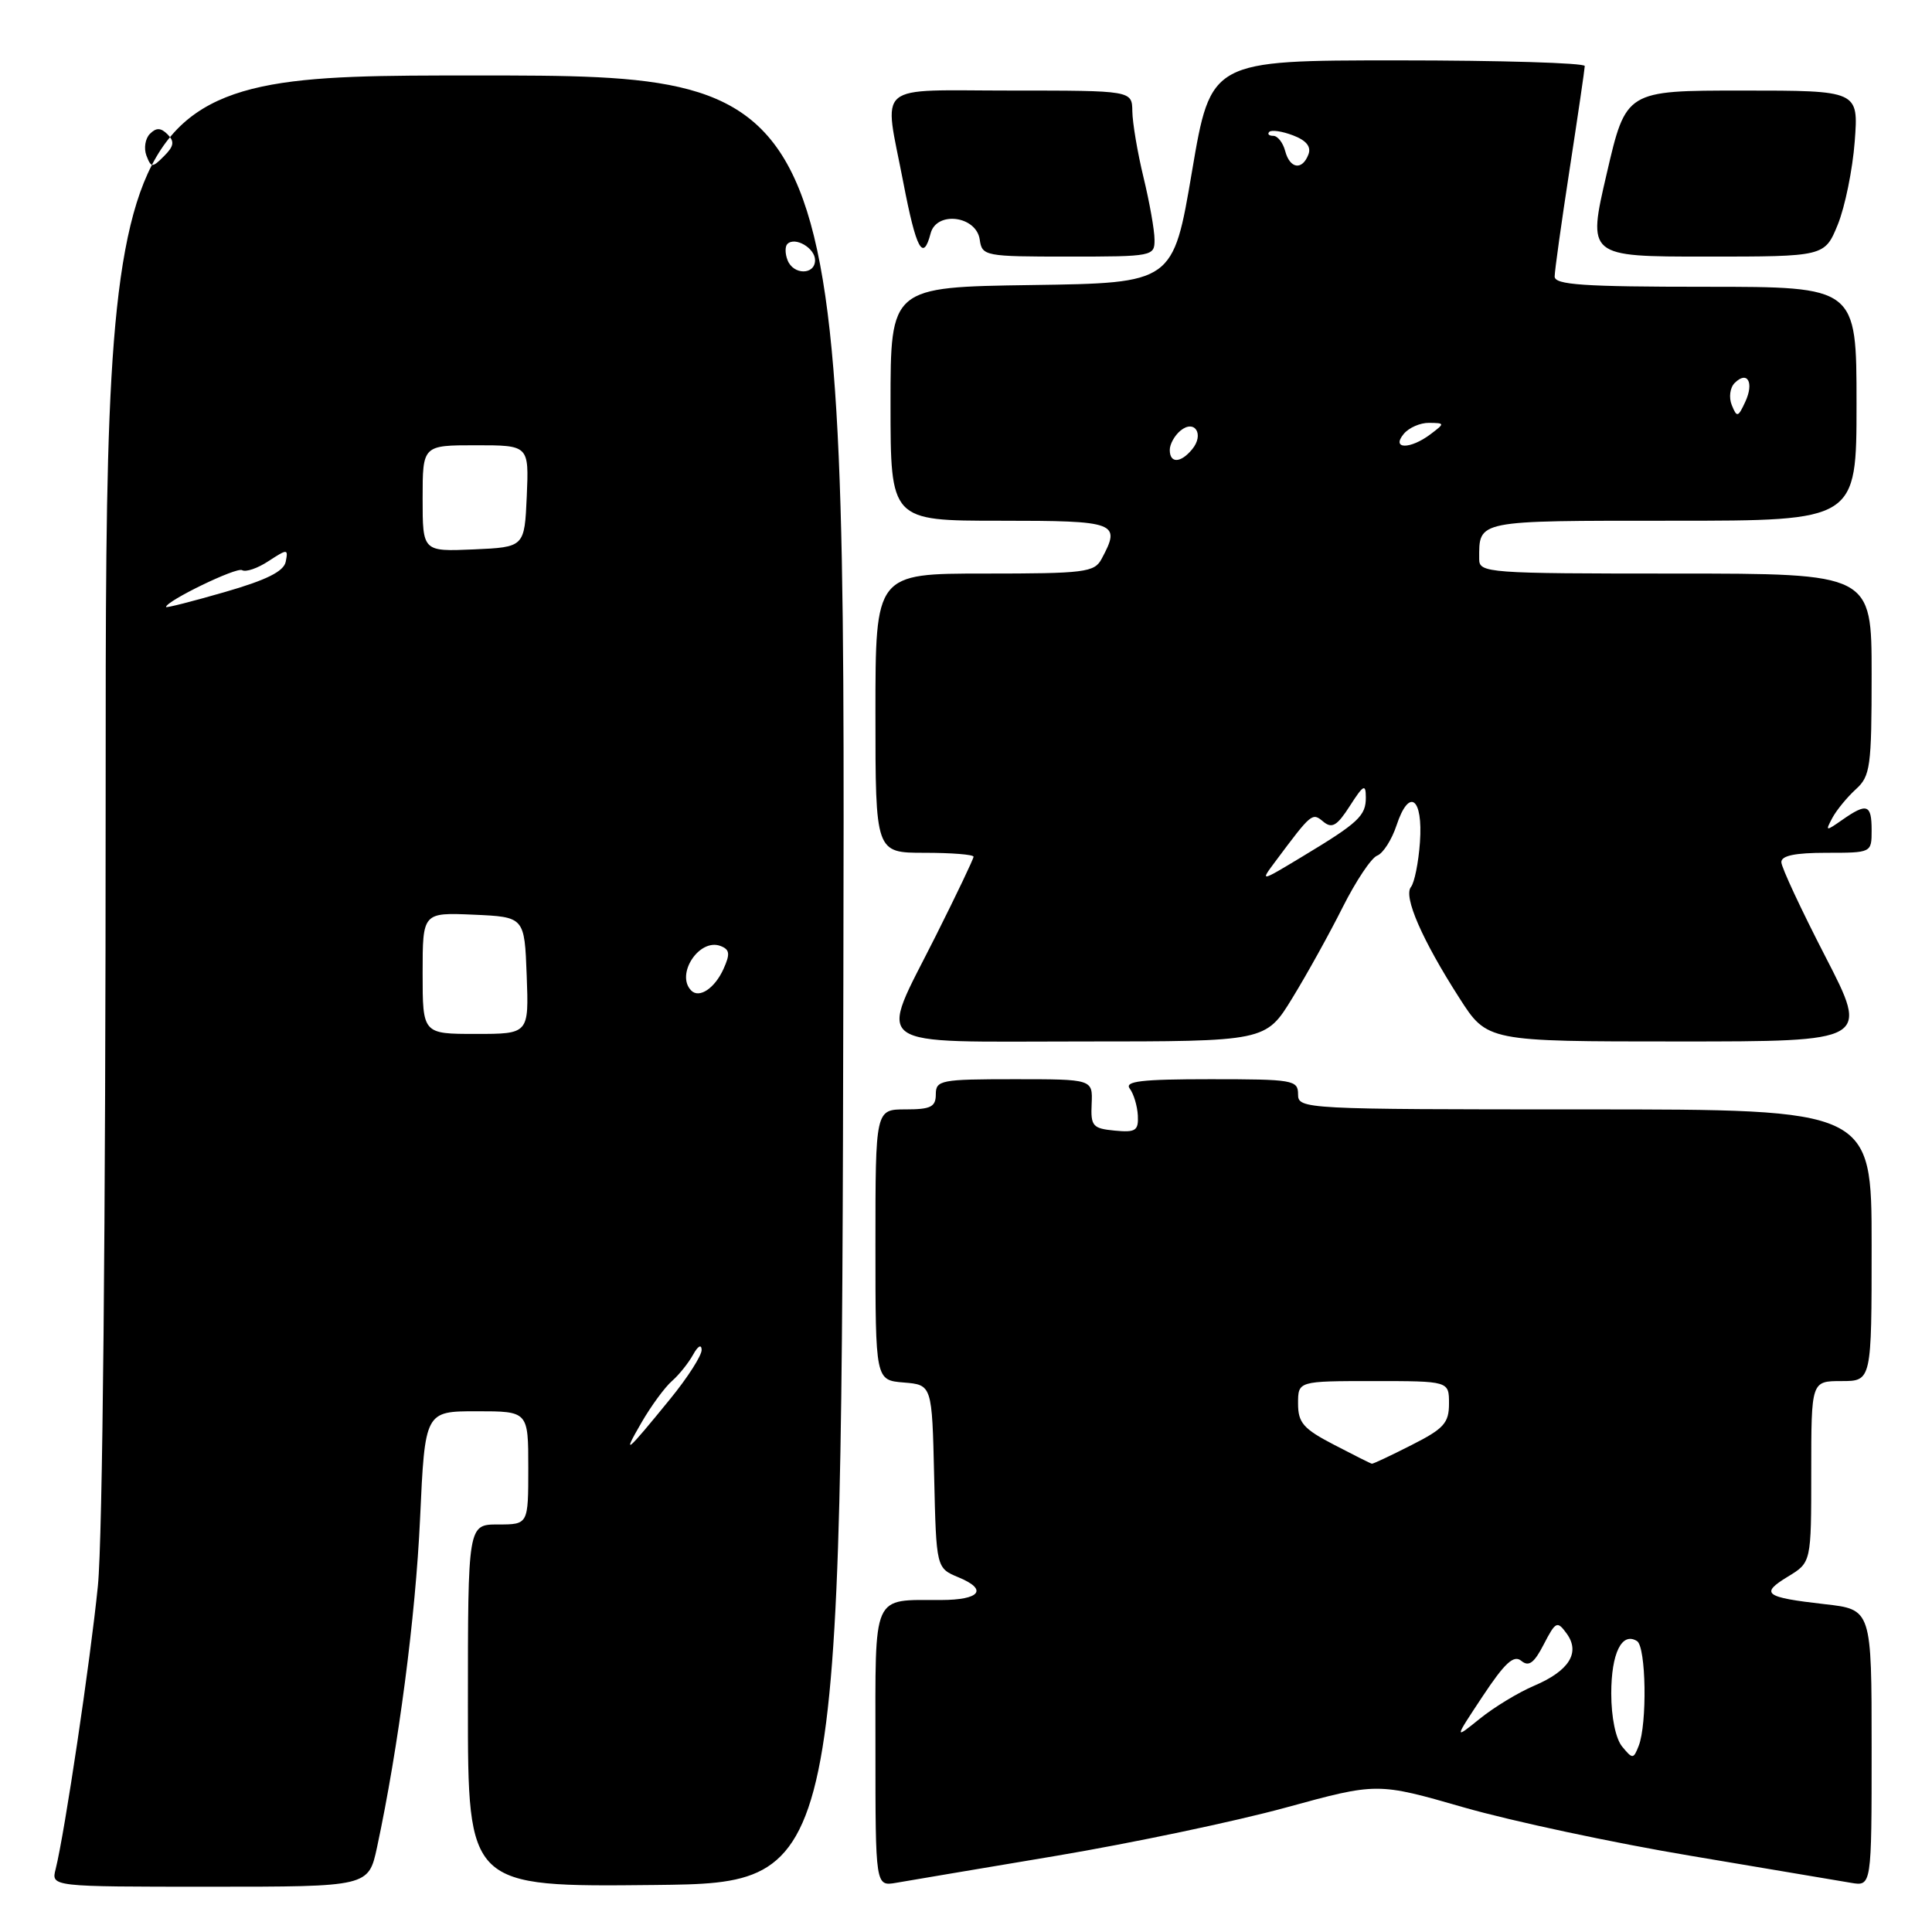 <?xml version="1.0" encoding="UTF-8" standalone="no"?>
<!DOCTYPE svg PUBLIC "-//W3C//DTD SVG 1.1//EN" "http://www.w3.org/Graphics/SVG/1.1/DTD/svg11.dtd" >
<svg xmlns="http://www.w3.org/2000/svg" xmlns:xlink="http://www.w3.org/1999/xlink" version="1.1" viewBox="0 0 256 256">
 <g >
 <path fill="currentColor"
d=" M 49.96 244.77 C 52.81 231.45 55.06 214.27 55.66 201.25 C 56.31 187.00 56.31 187.00 63.16 187.00 C 70.00 187.00 70.00 187.00 70.00 194.50 C 70.00 202.00 70.00 202.00 66.00 202.00 C 62.00 202.00 62.00 202.00 62.00 226.02 C 62.00 250.03 62.00 250.03 86.75 249.77 C 111.50 249.50 111.50 249.50 111.75 129.75 C 112.01 10.00 112.01 10.00 63.00 10.00 C 14.00 10.00 14.00 10.00 14.00 104.89 C 14.00 162.91 13.60 203.81 12.97 210.14 C 11.97 220.10 8.58 242.85 7.37 247.68 C 6.78 250.00 6.78 250.00 27.81 250.00 C 48.83 250.00 48.83 250.00 49.96 244.77 Z  M 139.88 245.92 C 149.99 244.22 163.71 241.34 170.38 239.51 C 182.50 236.19 182.50 236.19 194.00 239.50 C 200.32 241.31 213.82 244.20 224.00 245.90 C 234.18 247.61 243.74 249.22 245.25 249.48 C 248.00 249.95 248.00 249.95 248.00 231.60 C 248.00 213.26 248.00 213.26 241.78 212.56 C 233.80 211.65 233.17 211.18 236.92 208.90 C 240.00 207.03 240.00 207.03 240.00 195.01 C 240.00 183.00 240.00 183.00 244.00 183.00 C 248.00 183.00 248.00 183.00 248.00 165.00 C 248.00 147.00 248.00 147.00 210.00 147.00 C 172.67 147.00 172.00 146.96 172.00 145.00 C 172.00 143.11 171.33 143.00 160.38 143.00 C 151.24 143.00 148.96 143.27 149.70 144.25 C 150.22 144.94 150.70 146.54 150.77 147.81 C 150.87 149.82 150.48 150.08 147.69 149.81 C 144.78 149.53 144.51 149.21 144.65 146.25 C 144.79 143.00 144.79 143.00 134.40 143.00 C 124.67 143.00 124.00 143.13 124.00 145.00 C 124.00 146.67 123.33 147.00 120.00 147.00 C 116.00 147.00 116.00 147.00 116.00 164.94 C 116.00 182.88 116.00 182.88 119.75 183.19 C 123.50 183.50 123.50 183.50 123.78 195.64 C 124.06 207.78 124.06 207.78 127.02 209.01 C 130.94 210.63 129.88 212.00 124.69 212.01 C 115.45 212.04 116.00 210.81 116.00 231.59 C 116.00 249.95 116.00 249.95 118.75 249.48 C 120.26 249.22 129.77 247.61 139.88 245.92 Z  M 171.24 132.25 C 173.18 129.09 176.18 123.67 177.92 120.20 C 179.66 116.74 181.71 113.66 182.49 113.37 C 183.27 113.07 184.42 111.26 185.05 109.36 C 186.71 104.33 188.57 105.67 188.15 111.60 C 187.96 114.29 187.42 116.96 186.96 117.53 C 185.93 118.79 188.44 124.55 193.38 132.25 C 197.06 138.00 197.06 138.00 222.37 138.00 C 247.67 138.00 247.67 138.00 241.87 126.75 C 238.68 120.56 236.05 114.94 236.04 114.25 C 236.01 113.38 237.85 113.00 242.00 113.00 C 248.00 113.00 248.00 113.00 248.00 110.00 C 248.00 106.57 247.38 106.35 244.12 108.63 C 241.90 110.18 241.84 110.17 242.80 108.37 C 243.36 107.33 244.76 105.63 245.91 104.58 C 247.83 102.84 248.00 101.62 248.00 89.35 C 248.00 76.00 248.00 76.00 222.00 76.00 C 197.04 76.00 196.00 75.92 196.00 74.08 C 196.00 68.89 195.43 69.00 221.61 69.00 C 246.00 69.00 246.00 69.00 246.00 53.50 C 246.00 38.00 246.00 38.00 226.00 38.00 C 209.80 38.00 206.00 37.74 206.00 36.64 C 206.00 35.89 206.90 29.48 207.99 22.39 C 209.08 15.30 209.98 9.16 209.99 8.75 C 210.00 8.34 198.85 8.00 185.22 8.00 C 160.44 8.00 160.44 8.00 157.94 22.75 C 155.44 37.50 155.44 37.50 136.72 37.77 C 118.00 38.04 118.00 38.04 118.00 53.52 C 118.00 69.00 118.00 69.00 132.50 69.00 C 148.02 69.00 148.57 69.21 145.96 74.07 C 145.01 75.84 143.74 76.00 130.46 76.00 C 116.00 76.00 116.00 76.00 116.00 94.50 C 116.00 113.00 116.00 113.00 122.50 113.00 C 126.08 113.00 129.00 113.23 129.00 113.52 C 129.00 113.80 126.75 118.52 124.00 124.00 C 116.35 139.24 114.64 138.00 143.36 138.00 C 167.72 138.00 167.72 138.00 171.24 132.25 Z  M 152.98 31.75 C 152.98 30.51 152.32 26.80 151.52 23.50 C 150.72 20.20 150.06 16.26 150.04 14.75 C 150.00 12.00 150.00 12.00 134.00 12.00 C 115.57 12.00 117.11 10.69 119.69 24.16 C 121.40 33.05 122.31 34.76 123.31 30.93 C 124.09 27.92 129.37 28.59 129.82 31.75 C 130.13 33.93 130.48 34.00 141.57 34.00 C 152.76 34.00 153.00 33.95 152.98 31.75 Z  M 243.52 29.75 C 244.47 27.41 245.48 22.46 245.76 18.75 C 246.27 12.00 246.27 12.00 230.86 12.00 C 215.45 12.00 215.45 12.00 212.90 23.00 C 210.34 34.00 210.34 34.00 226.06 34.00 C 241.78 34.00 241.78 34.00 243.52 29.75 Z  M 85.00 188.50 C 86.27 186.30 88.09 183.82 89.03 183.00 C 89.97 182.18 91.23 180.60 91.84 179.50 C 92.47 178.35 92.95 178.08 92.97 178.86 C 92.99 179.61 91.12 182.53 88.81 185.36 C 82.93 192.58 82.36 193.05 85.00 188.50 Z  M 56.00 128.95 C 56.00 120.91 56.00 120.91 62.75 121.20 C 69.50 121.50 69.50 121.50 69.79 129.25 C 70.08 137.00 70.08 137.00 63.04 137.00 C 56.00 137.00 56.00 137.00 56.00 128.95 Z  M 91.60 131.26 C 89.47 129.13 92.66 124.27 95.48 125.35 C 96.70 125.82 96.77 126.40 95.86 128.41 C 94.70 130.96 92.66 132.32 91.60 131.26 Z  M 22.00 80.43 C 22.00 79.64 31.36 75.10 32.08 75.55 C 32.56 75.84 34.13 75.31 35.58 74.35 C 38.10 72.71 38.20 72.71 37.86 74.43 C 37.60 75.72 35.31 76.86 29.75 78.46 C 25.49 79.69 22.00 80.58 22.00 80.43 Z  M 56.00 66.05 C 56.00 59.00 56.00 59.00 63.05 59.00 C 70.09 59.00 70.09 59.00 69.80 65.75 C 69.50 72.50 69.50 72.50 62.75 72.80 C 56.00 73.09 56.00 73.09 56.00 66.05 Z  M 104.35 34.46 C 104.02 33.61 104.01 32.65 104.33 32.33 C 105.34 31.32 108.00 32.87 108.00 34.47 C 108.00 36.46 105.11 36.46 104.35 34.46 Z  M 19.40 20.61 C 19.04 19.65 19.24 18.36 19.87 17.73 C 20.71 16.89 21.31 16.91 22.21 17.81 C 23.15 18.75 23.05 19.38 21.74 20.68 C 20.18 22.25 20.03 22.24 19.40 20.61 Z  M 214.95 231.44 C 214.09 230.40 213.50 227.56 213.50 224.40 C 213.50 219.06 214.90 216.20 216.91 217.45 C 218.12 218.19 218.28 228.44 217.13 231.35 C 216.44 233.10 216.33 233.11 214.95 231.44 Z  M 196.47 224.75 C 199.40 220.33 200.59 219.24 201.58 220.07 C 202.57 220.89 203.28 220.37 204.56 217.88 C 206.14 214.83 206.34 214.74 207.59 216.45 C 209.43 218.98 207.93 221.39 203.28 223.37 C 201.20 224.25 197.96 226.22 196.08 227.74 C 192.66 230.50 192.66 230.50 196.47 224.75 Z  M 176.75 191.43 C 172.70 189.33 172.00 188.52 172.00 185.98 C 172.00 183.00 172.00 183.00 182.00 183.00 C 192.00 183.00 192.00 183.00 192.00 185.98 C 192.00 188.56 191.32 189.31 187.03 191.48 C 184.30 192.87 181.94 193.98 181.78 193.95 C 181.63 193.93 179.36 192.79 176.75 191.43 Z  M 168.96 114.19 C 173.82 107.68 173.87 107.64 175.35 108.88 C 176.50 109.83 177.18 109.42 178.87 106.78 C 180.66 103.99 180.97 103.82 180.98 105.63 C 181.00 108.10 180.03 109.01 172.50 113.54 C 166.98 116.87 166.96 116.87 168.96 114.19 Z  M 155.00 59.62 C 155.00 58.86 155.63 57.72 156.41 57.07 C 158.31 55.50 159.61 57.56 157.96 59.54 C 156.44 61.38 155.00 61.42 155.00 59.62 Z  M 186.00 57.50 C 186.68 56.67 188.20 56.01 189.37 56.03 C 191.46 56.06 191.46 56.09 189.56 57.53 C 186.86 59.57 184.30 59.55 186.00 57.50 Z  M 229.47 53.68 C 229.06 52.67 229.23 51.37 229.85 50.75 C 231.54 49.06 232.45 50.68 231.26 53.24 C 230.30 55.31 230.15 55.35 229.47 53.68 Z  M 170.29 20.00 C 170.00 18.90 169.29 18.00 168.72 18.00 C 168.14 18.00 167.90 17.76 168.19 17.47 C 168.49 17.18 169.90 17.39 171.34 17.94 C 173.10 18.61 173.77 19.44 173.37 20.47 C 172.55 22.62 170.91 22.37 170.29 20.00 Z "/>
</g>
</svg>
